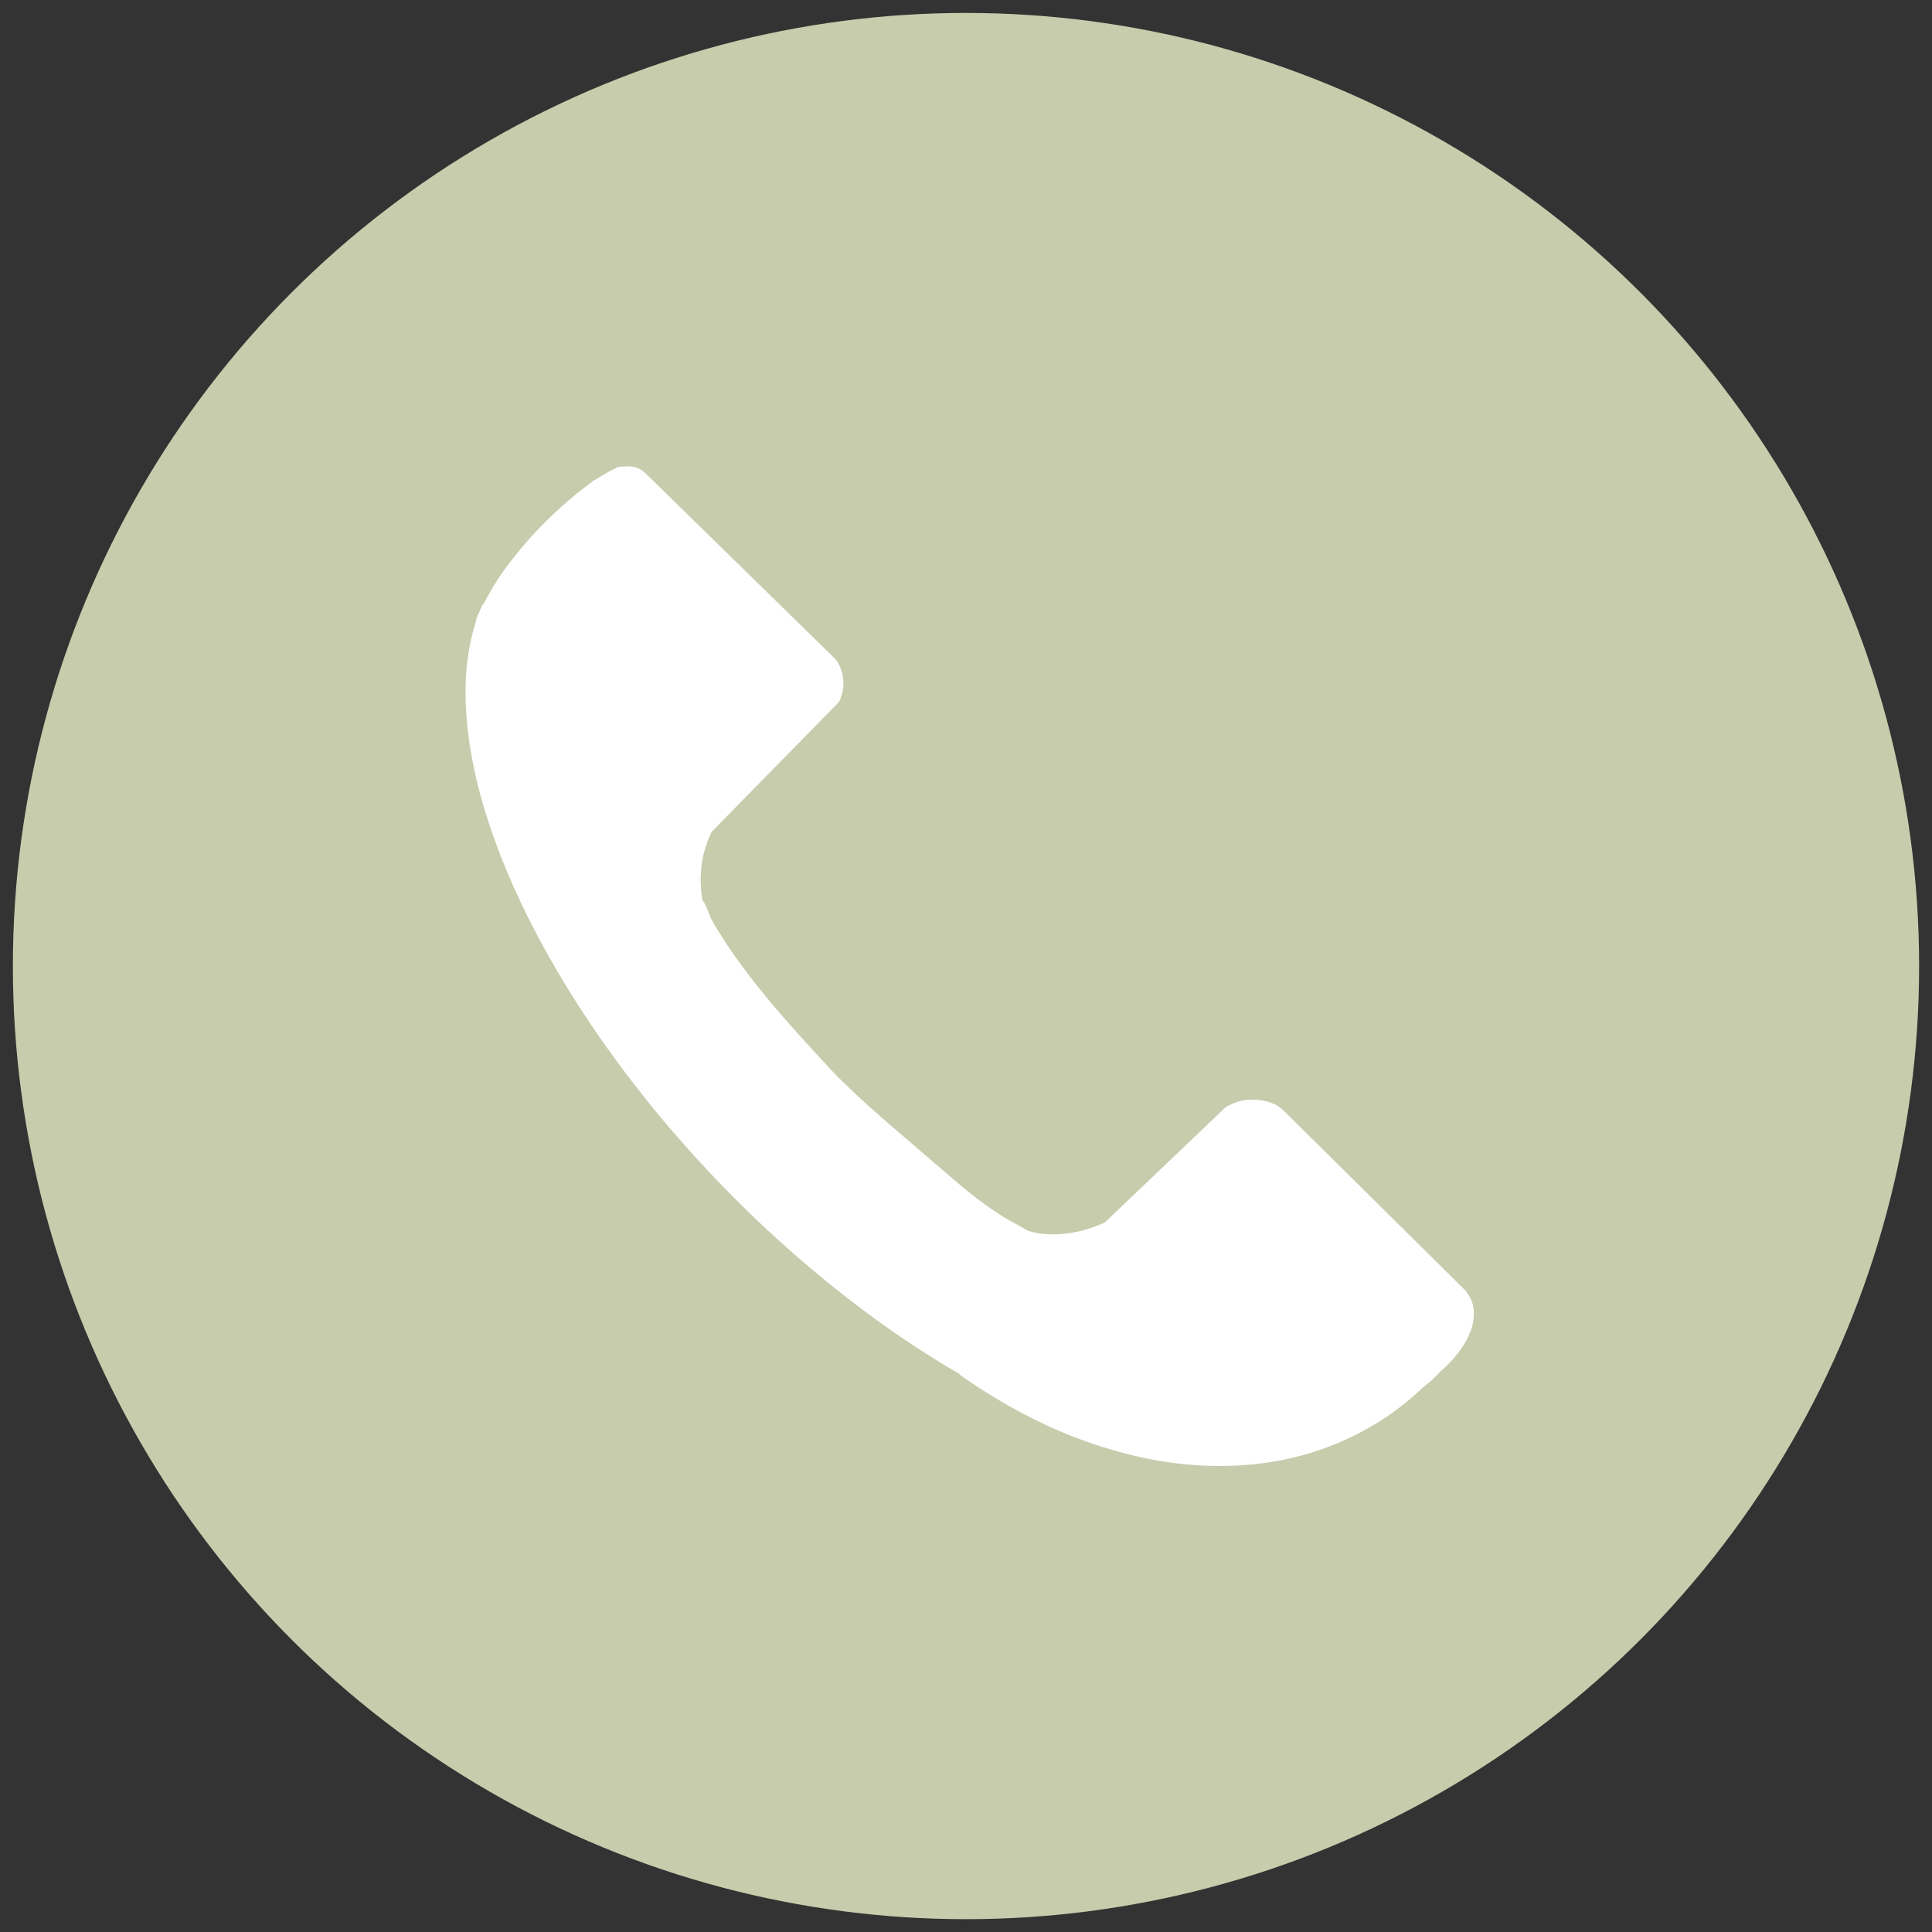 <?xml version="1.0" encoding="utf-8"?>
<!-- Generator: Adobe Adobe Illustrator 24.2.0, SVG Export Plug-In . SVG Version: 6.00 Build 0)  -->
<svg version="1.1" id="Capa_de_vector_1_" xmlns="http://www.w3.org/2000/svg" xmlns:xlink="http://www.w3.org/1999/xlink" x="0px"
	 y="0px" viewBox="0 0 300 300" style="enable-background:new 0 0 300 300;" xml:space="preserve">
<rect x="0" y="0" width="300" height="300" fill="#333333" stroke="none"/>
<style type="text/css">
	.st0{fill:#C7CCAC;}
	.st1{fill:#FFFFFF;}
</style>
<circle class="st0" cx="150" cy="150.01" r="148"/>
<path class="st1" d="M228.77,202.91c0.27,1.55-0.06,3.11-0.72,4.52c-1.02,2.19-2.66,4.04-4.49,5.63c-0.81,0.9-1.7,1.68-2.64,2.4
	c-1.05,1-2.14,1.95-3.28,2.84c-3.85,3-8.2,5.31-12.81,6.88c-4.96,1.69-10.2,2.46-15.44,2.46c-0.85,0-1.7-0.02-2.54-0.06
	c-6.04-0.28-11.99-1.59-17.7-3.57c-5.9-2.05-11.52-4.91-16.77-8.28c-1.05-0.68-2.09-1.37-3.11-2.09c-0.13-0.09-0.25-0.2-0.34-0.33
	c-1.3-0.75-2.58-1.52-3.85-2.31c-4.1-2.54-8.06-5.3-11.9-8.21c-5.11-3.87-10-8.03-14.68-12.41c-4.88-4.58-9.51-9.43-13.88-14.49
	c-4.12-4.77-7.98-9.75-11.58-14.93c-3.85-5.54-7.36-11.31-10.43-17.3c-2.79-5.44-5.2-11.07-7.04-16.9
	c-1.54-4.87-2.66-9.89-3.1-14.99c-0.43-5.07-0.16-10.31,1.41-15.17c0.05-0.54,0.3-1.09,0.57-1.6c0.08-0.21,0.17-0.43,0.26-0.64
	c0-0.01,0-0.02,0.01-0.02c0.09-0.2,0.2-0.39,0.35-0.54c0.8-1.53,1.68-3.02,2.64-4.46c3.95-5.66,8.93-10.67,14.5-14.73
	c1.18-0.71,2.36-1.45,3.62-2.02c0.3-0.12,0.58-0.16,0.84-0.13c1.15-0.15,2.43,0,3.29,0.81l0,0c0.09,0.05,0.18,0.12,0.25,0.2
	c0.02,0.02,0.03,0.03,0.04,0.04c0.09,0.07,0.16,0.14,0.23,0.22c3.29,3.21,6.56,6.43,9.85,9.64c4.64,4.55,9.29,9.09,13.94,13.64
	c1.66,1.63,3.33,3.26,5,4.89c0.05,0.05,0.1,0.11,0.14,0.17c0.15,0.11,0.29,0.24,0.41,0.4c0.32,0.42,0.56,0.91,0.75,1.41
	c0.34,0.94,0.46,1.94,0.37,2.93c-0.06,0.47-0.16,0.93-0.35,1.36c-0.05,0.39-0.24,0.77-0.54,1.07c-4.27,4.34-8.52,8.68-12.78,13.02
	c-2.25,2.29-4.5,4.58-6.74,6.88c-0.23,0.46-0.43,0.92-0.62,1.39c-0.26,0.69-0.48,1.4-0.64,2.02c-0.01,0.05-0.02,0.09-0.03,0.14
	l0,0.01c-0.16,0.72-0.29,1.45-0.36,2.19c-0.07,0.8-0.1,1.59-0.08,2.16c0.04,0.89,0.12,1.77,0.23,2.43c0.02,0.12,0.04,0.23,0.07,0.35
	c0.73,0.91,0.96,2.3,1.54,3.22c0.52,0.94,1.09,1.84,1.66,2.75c4.8,7.38,10.8,13.91,16.77,20.35c4.87,5.09,10.36,9.52,15.66,14.12
	c3.78,3.23,7.29,6.43,11.52,8.95c1.13,0.62,2.25,1.27,3.36,1.88c0.41,0.13,0.82,0.24,1.24,0.33c0.56,0.11,1.13,0.18,1.7,0.21
	c0.71,0.04,1.41,0.04,2.12-0.01c0.86-0.06,1.71-0.18,2.56-0.36c0.8-0.17,1.59-0.39,2.37-0.66c0.73-0.26,1.45-0.55,1.99-0.82
	c1.86-1.77,3.72-3.55,5.58-5.32c2.97-2.84,5.94-5.67,8.91-8.5c1.38-1.32,2.76-2.64,4.14-3.96c0.2-0.2,0.45-0.32,0.7-0.39
	c1.04-0.58,2.28-0.86,3.43-0.87c1.4-0.02,2.78,0.27,4.01,0.93c0.18,0.11,0.35,0.23,0.49,0.38c0.11,0.07,0.22,0.16,0.32,0.25
	c4.04,3.97,8.05,7.97,12.08,11.95c4.5,4.46,9,8.91,13.51,13.37c0.8,0.79,1.6,1.59,2.4,2.38c0.06,0.06,0.11,0.12,0.17,0.17
	c0.07,0.07,0.15,0.14,0.22,0.22c0.11,0.11,0.2,0.23,0.27,0.36C228.3,201.42,228.63,202.13,228.77,202.91z"/>
</svg>
